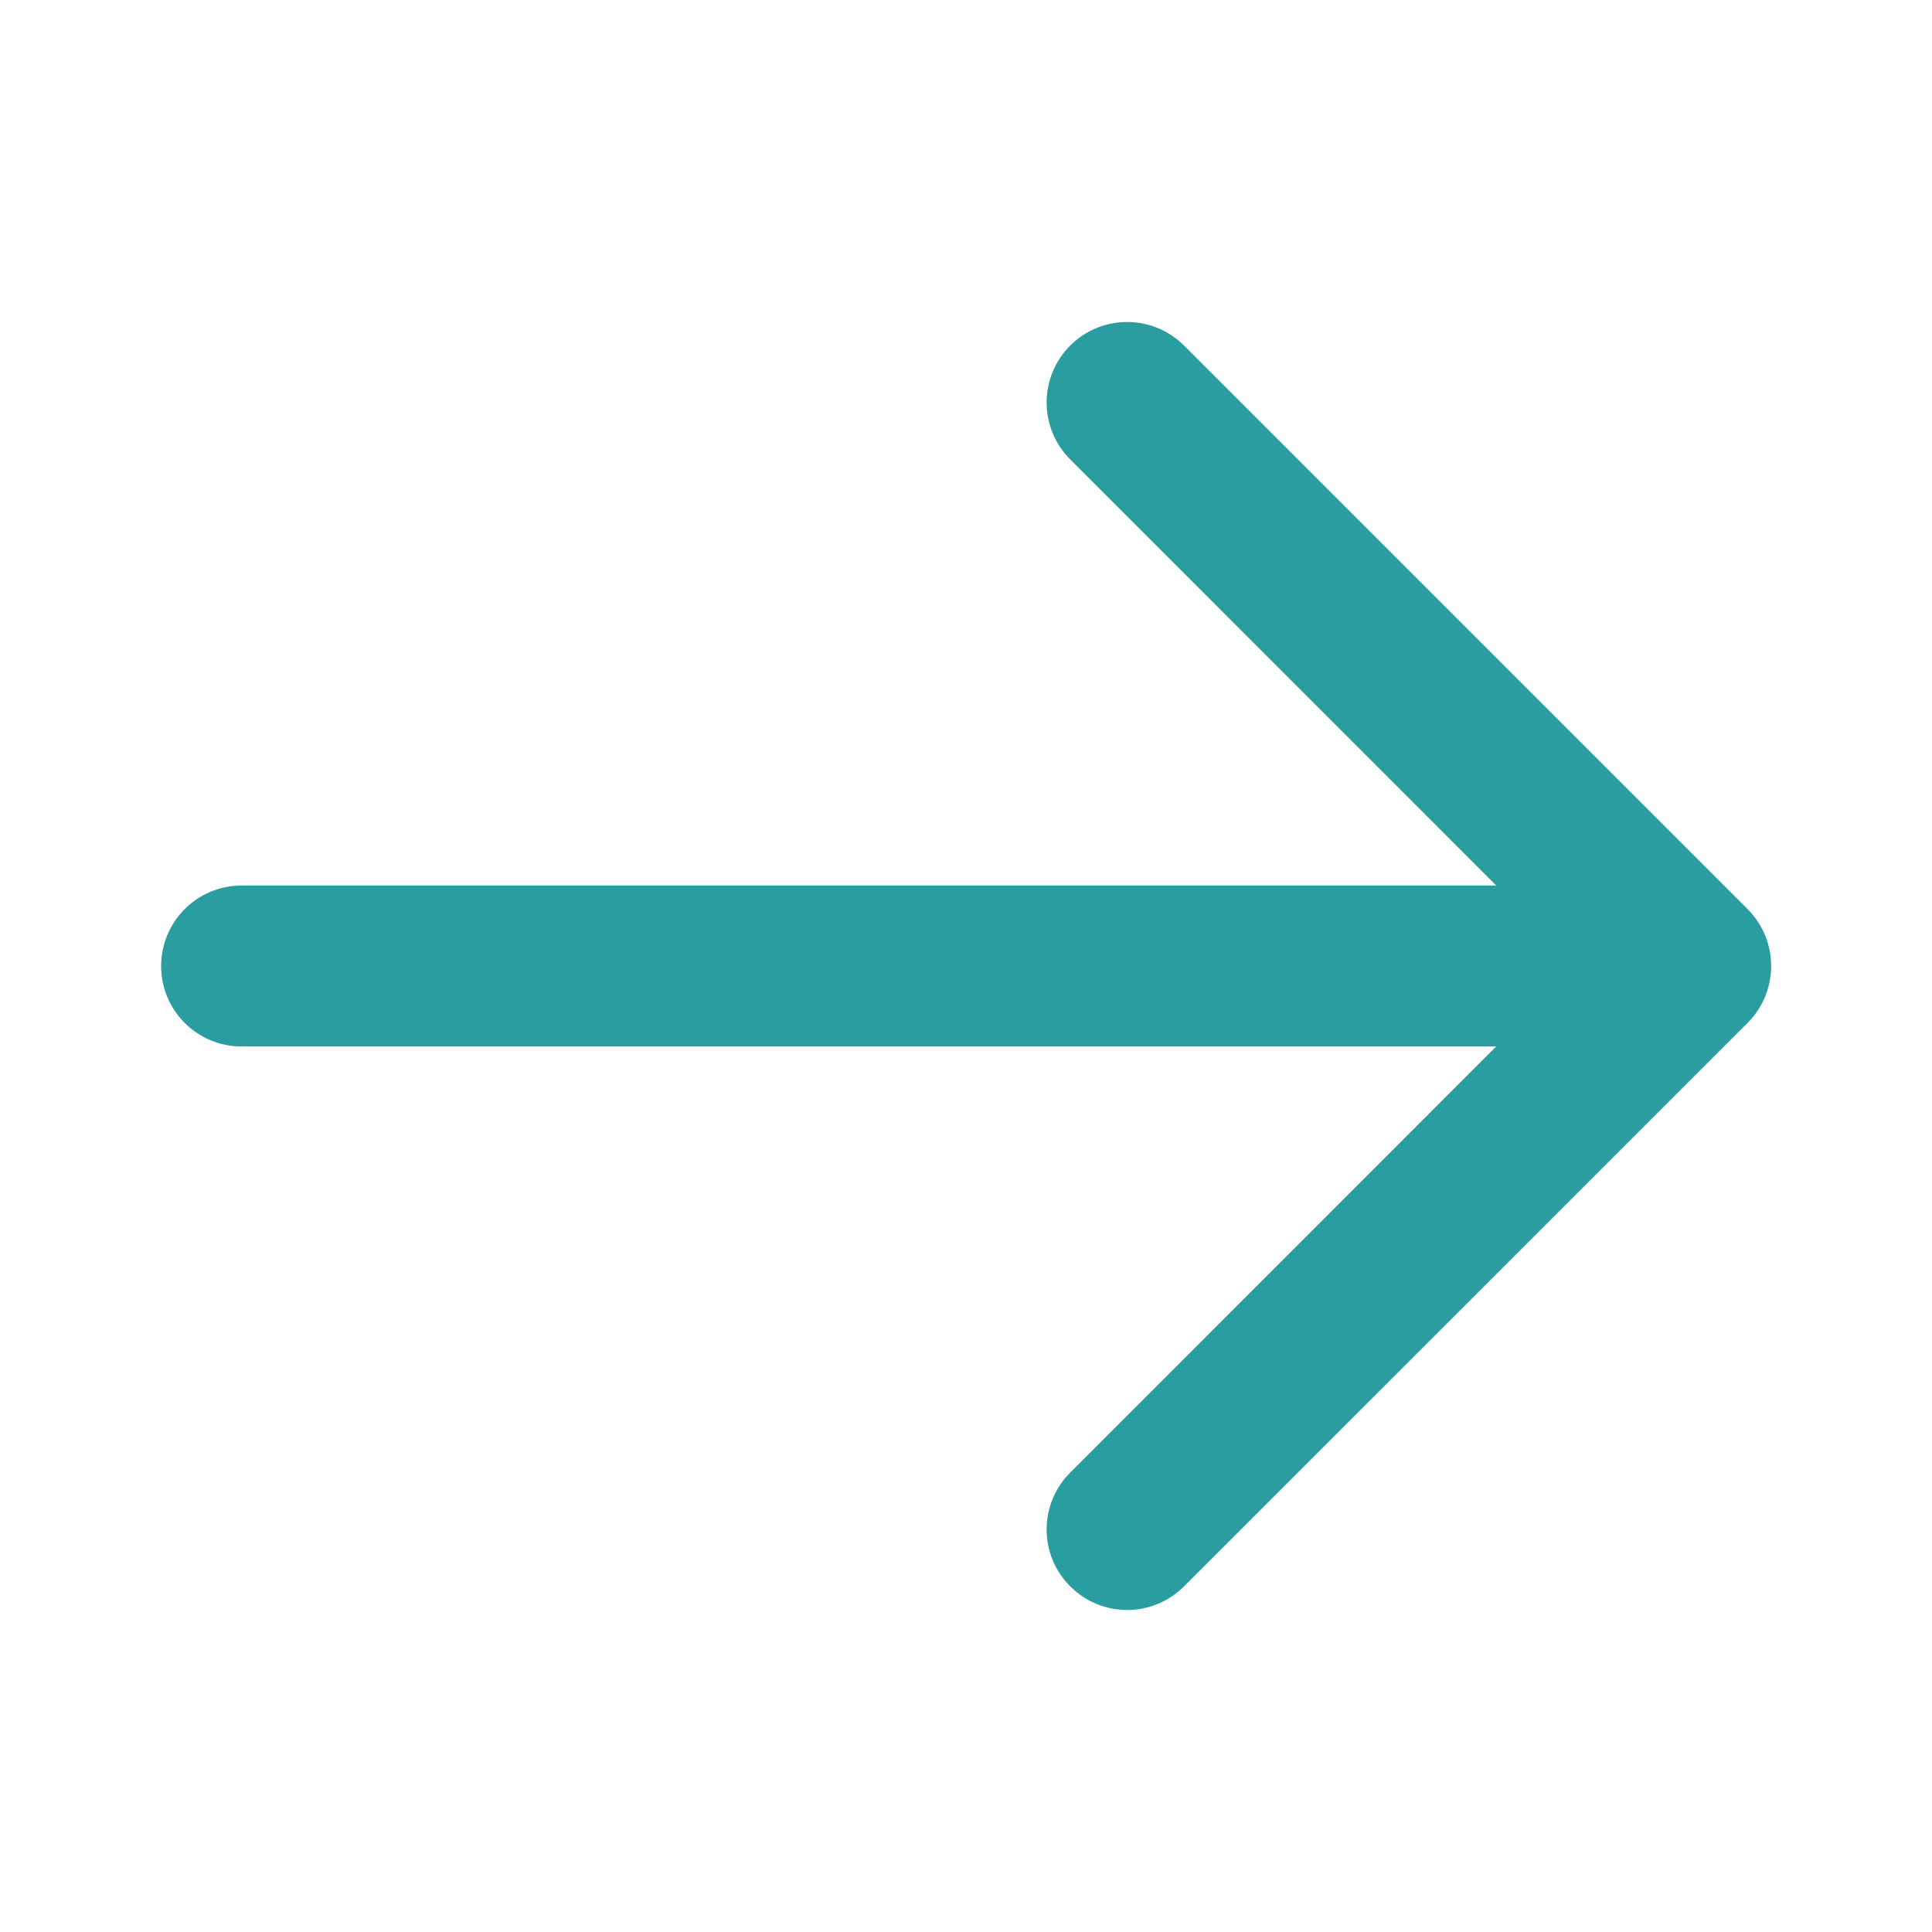 <svg width="20" height="20" viewBox="0 0 20 20" fill="none" xmlns="http://www.w3.org/2000/svg">
<path fill-rule="evenodd" clip-rule="evenodd" d="M11.079 3.577C11.404 3.252 11.932 3.252 12.257 3.577L18.091 9.411C18.416 9.736 18.416 10.264 18.091 10.589L12.257 16.422C11.932 16.748 11.404 16.748 11.079 16.422C10.753 16.097 10.753 15.569 11.079 15.244L15.489 10.833H2.501C2.041 10.833 1.668 10.46 1.668 10C1.668 9.54 2.041 9.167 2.501 9.167H15.489L11.079 4.756C10.753 4.43 10.753 3.903 11.079 3.577Z" fill="#2A9DA0"/>
</svg>
